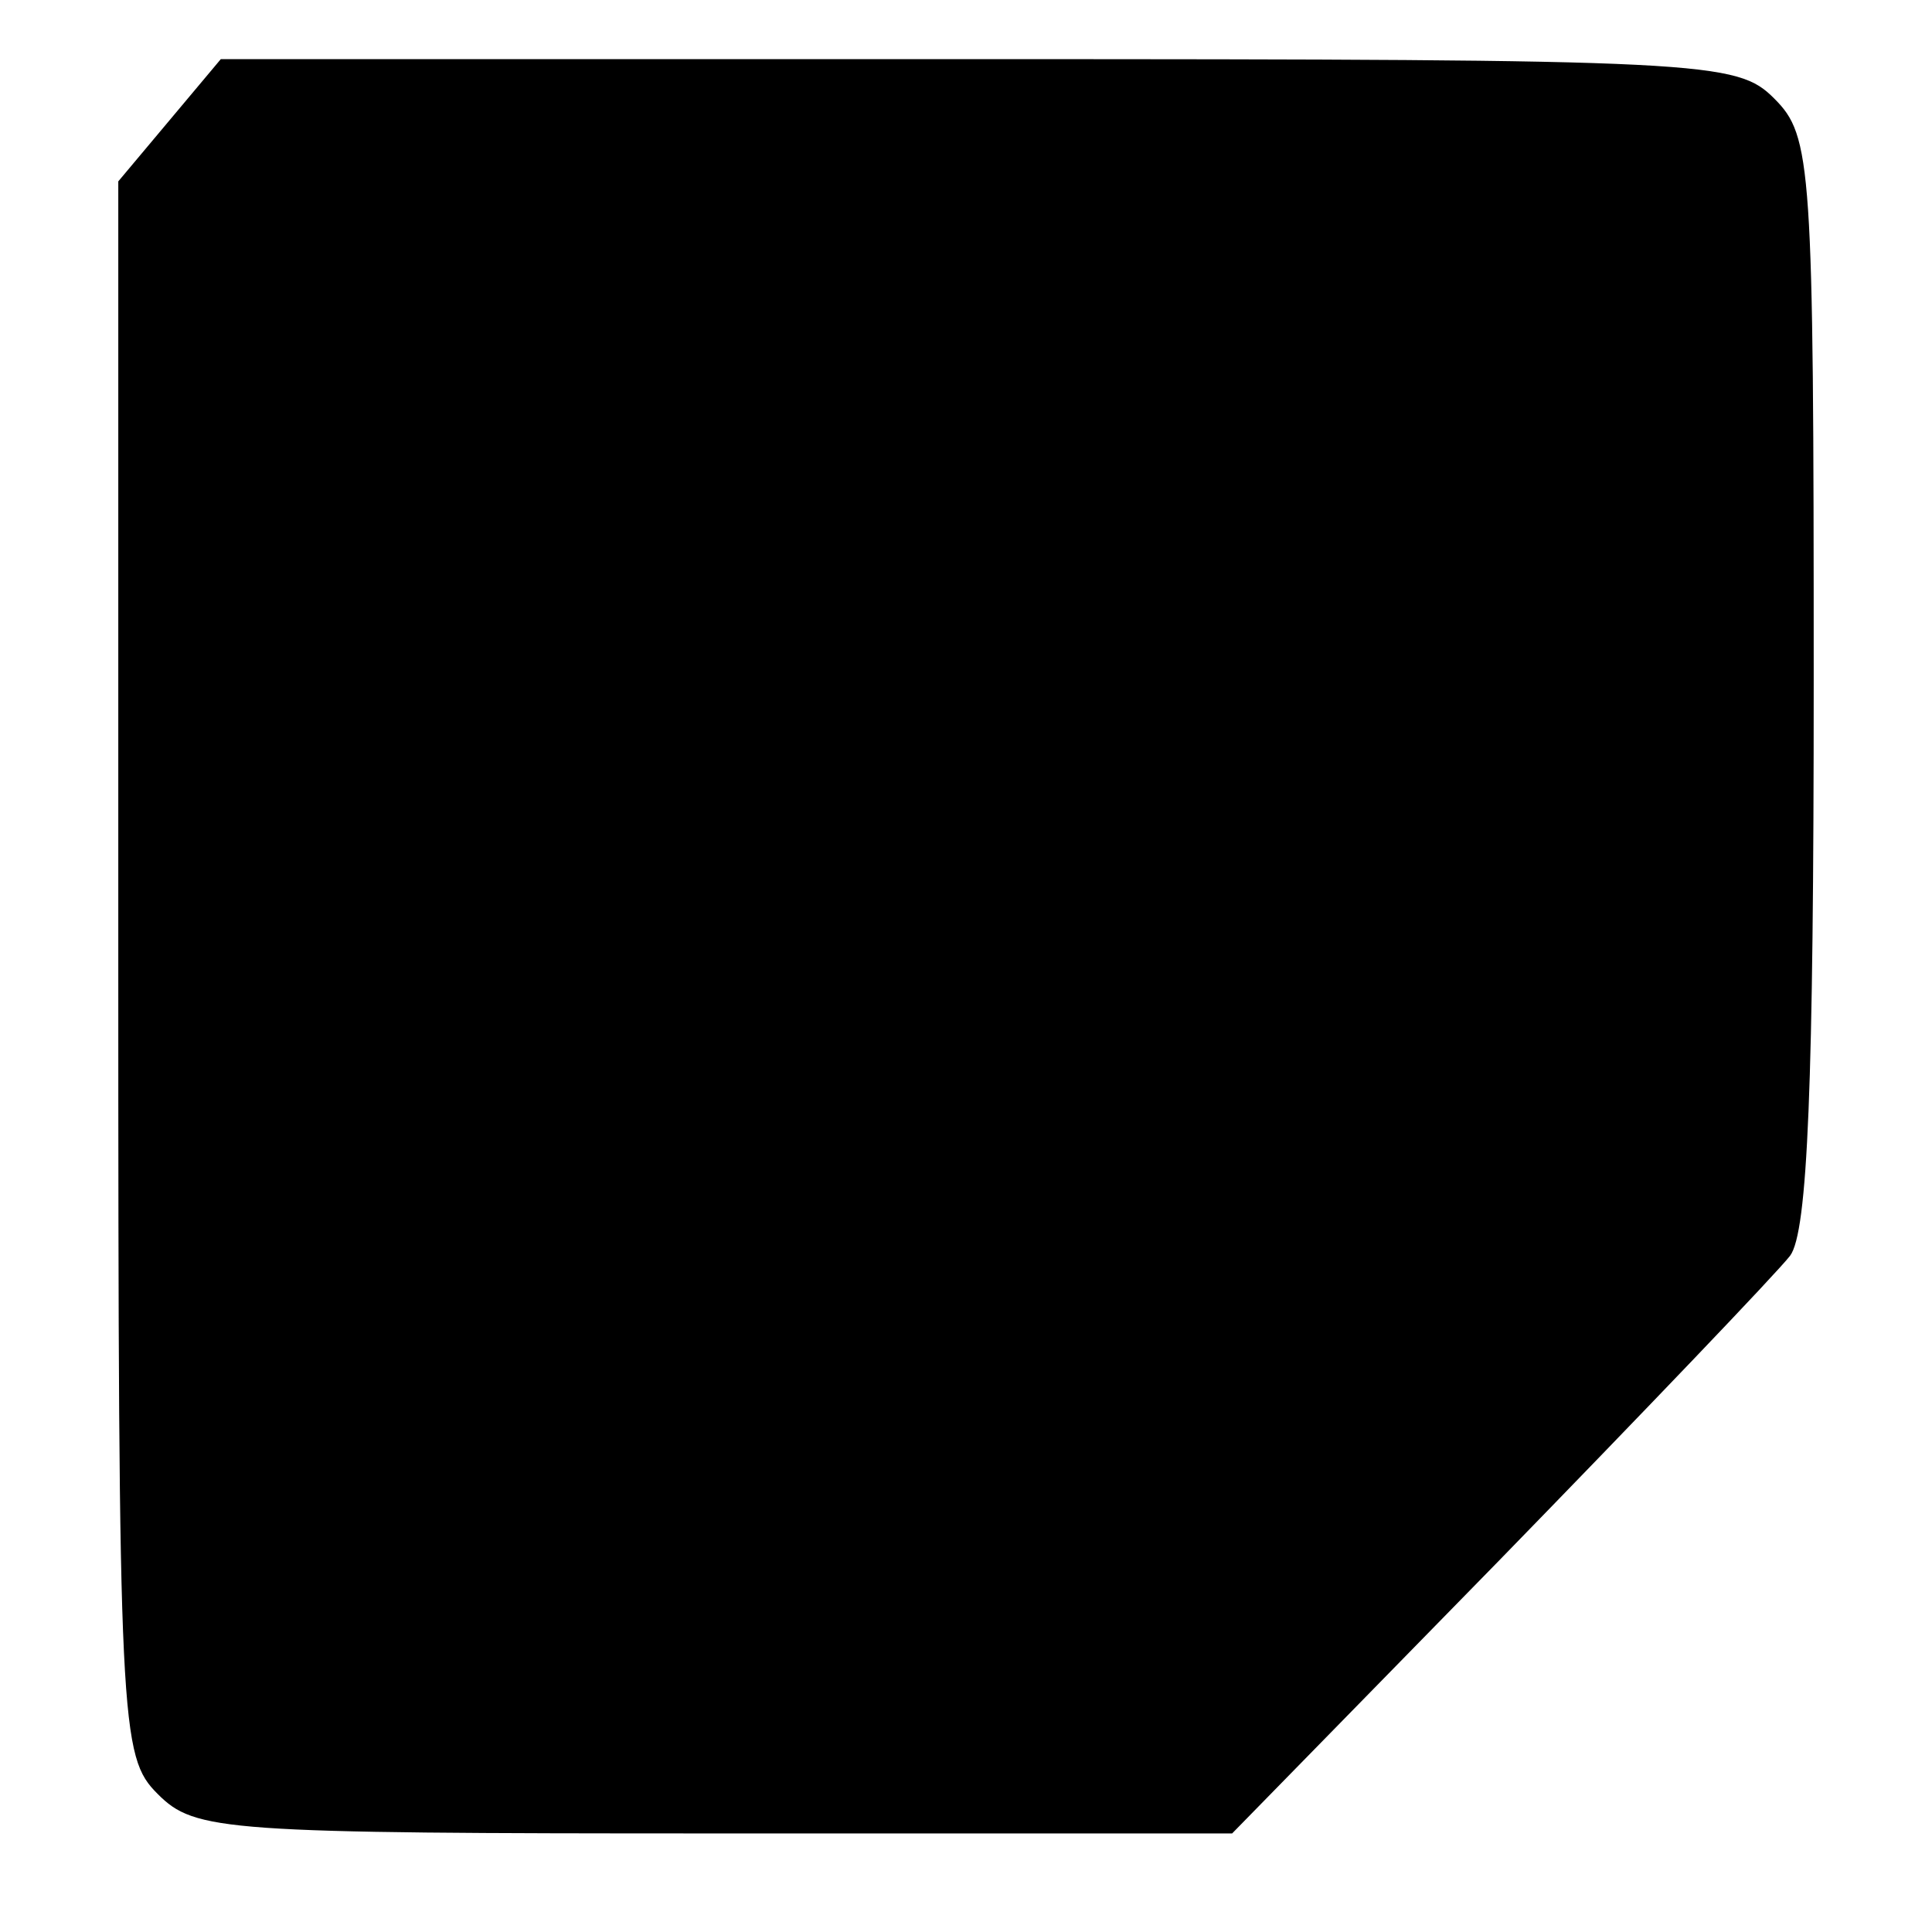 <?xml version="1.0" standalone="no"?>
<!DOCTYPE svg PUBLIC "-//W3C//DTD SVG 20010904//EN"
 "http://www.w3.org/TR/2001/REC-SVG-20010904/DTD/svg10.dtd">
<svg version="1.0" xmlns="http://www.w3.org/2000/svg"
 width="98pt" height="98pt" viewBox="0 0 98 98"
 preserveAspectRatio="xMidYMid meet">
<g transform="translate(0,98) scale(0.1,-0.1)"
fill="#000000" stroke="none">
<path d="M86 919 l-26 -31 0 -399 c0 -386 1 -400 20 -419 19 -19 33 -20 283
-20 l262 0 135 138 c74 76 141 146 148 155 9 12 12 87 12 292 0 262 -1 276
-20 295 -19 19 -33 20 -404 20 l-384 0 -26 -31z"/>
</g>
</svg>

